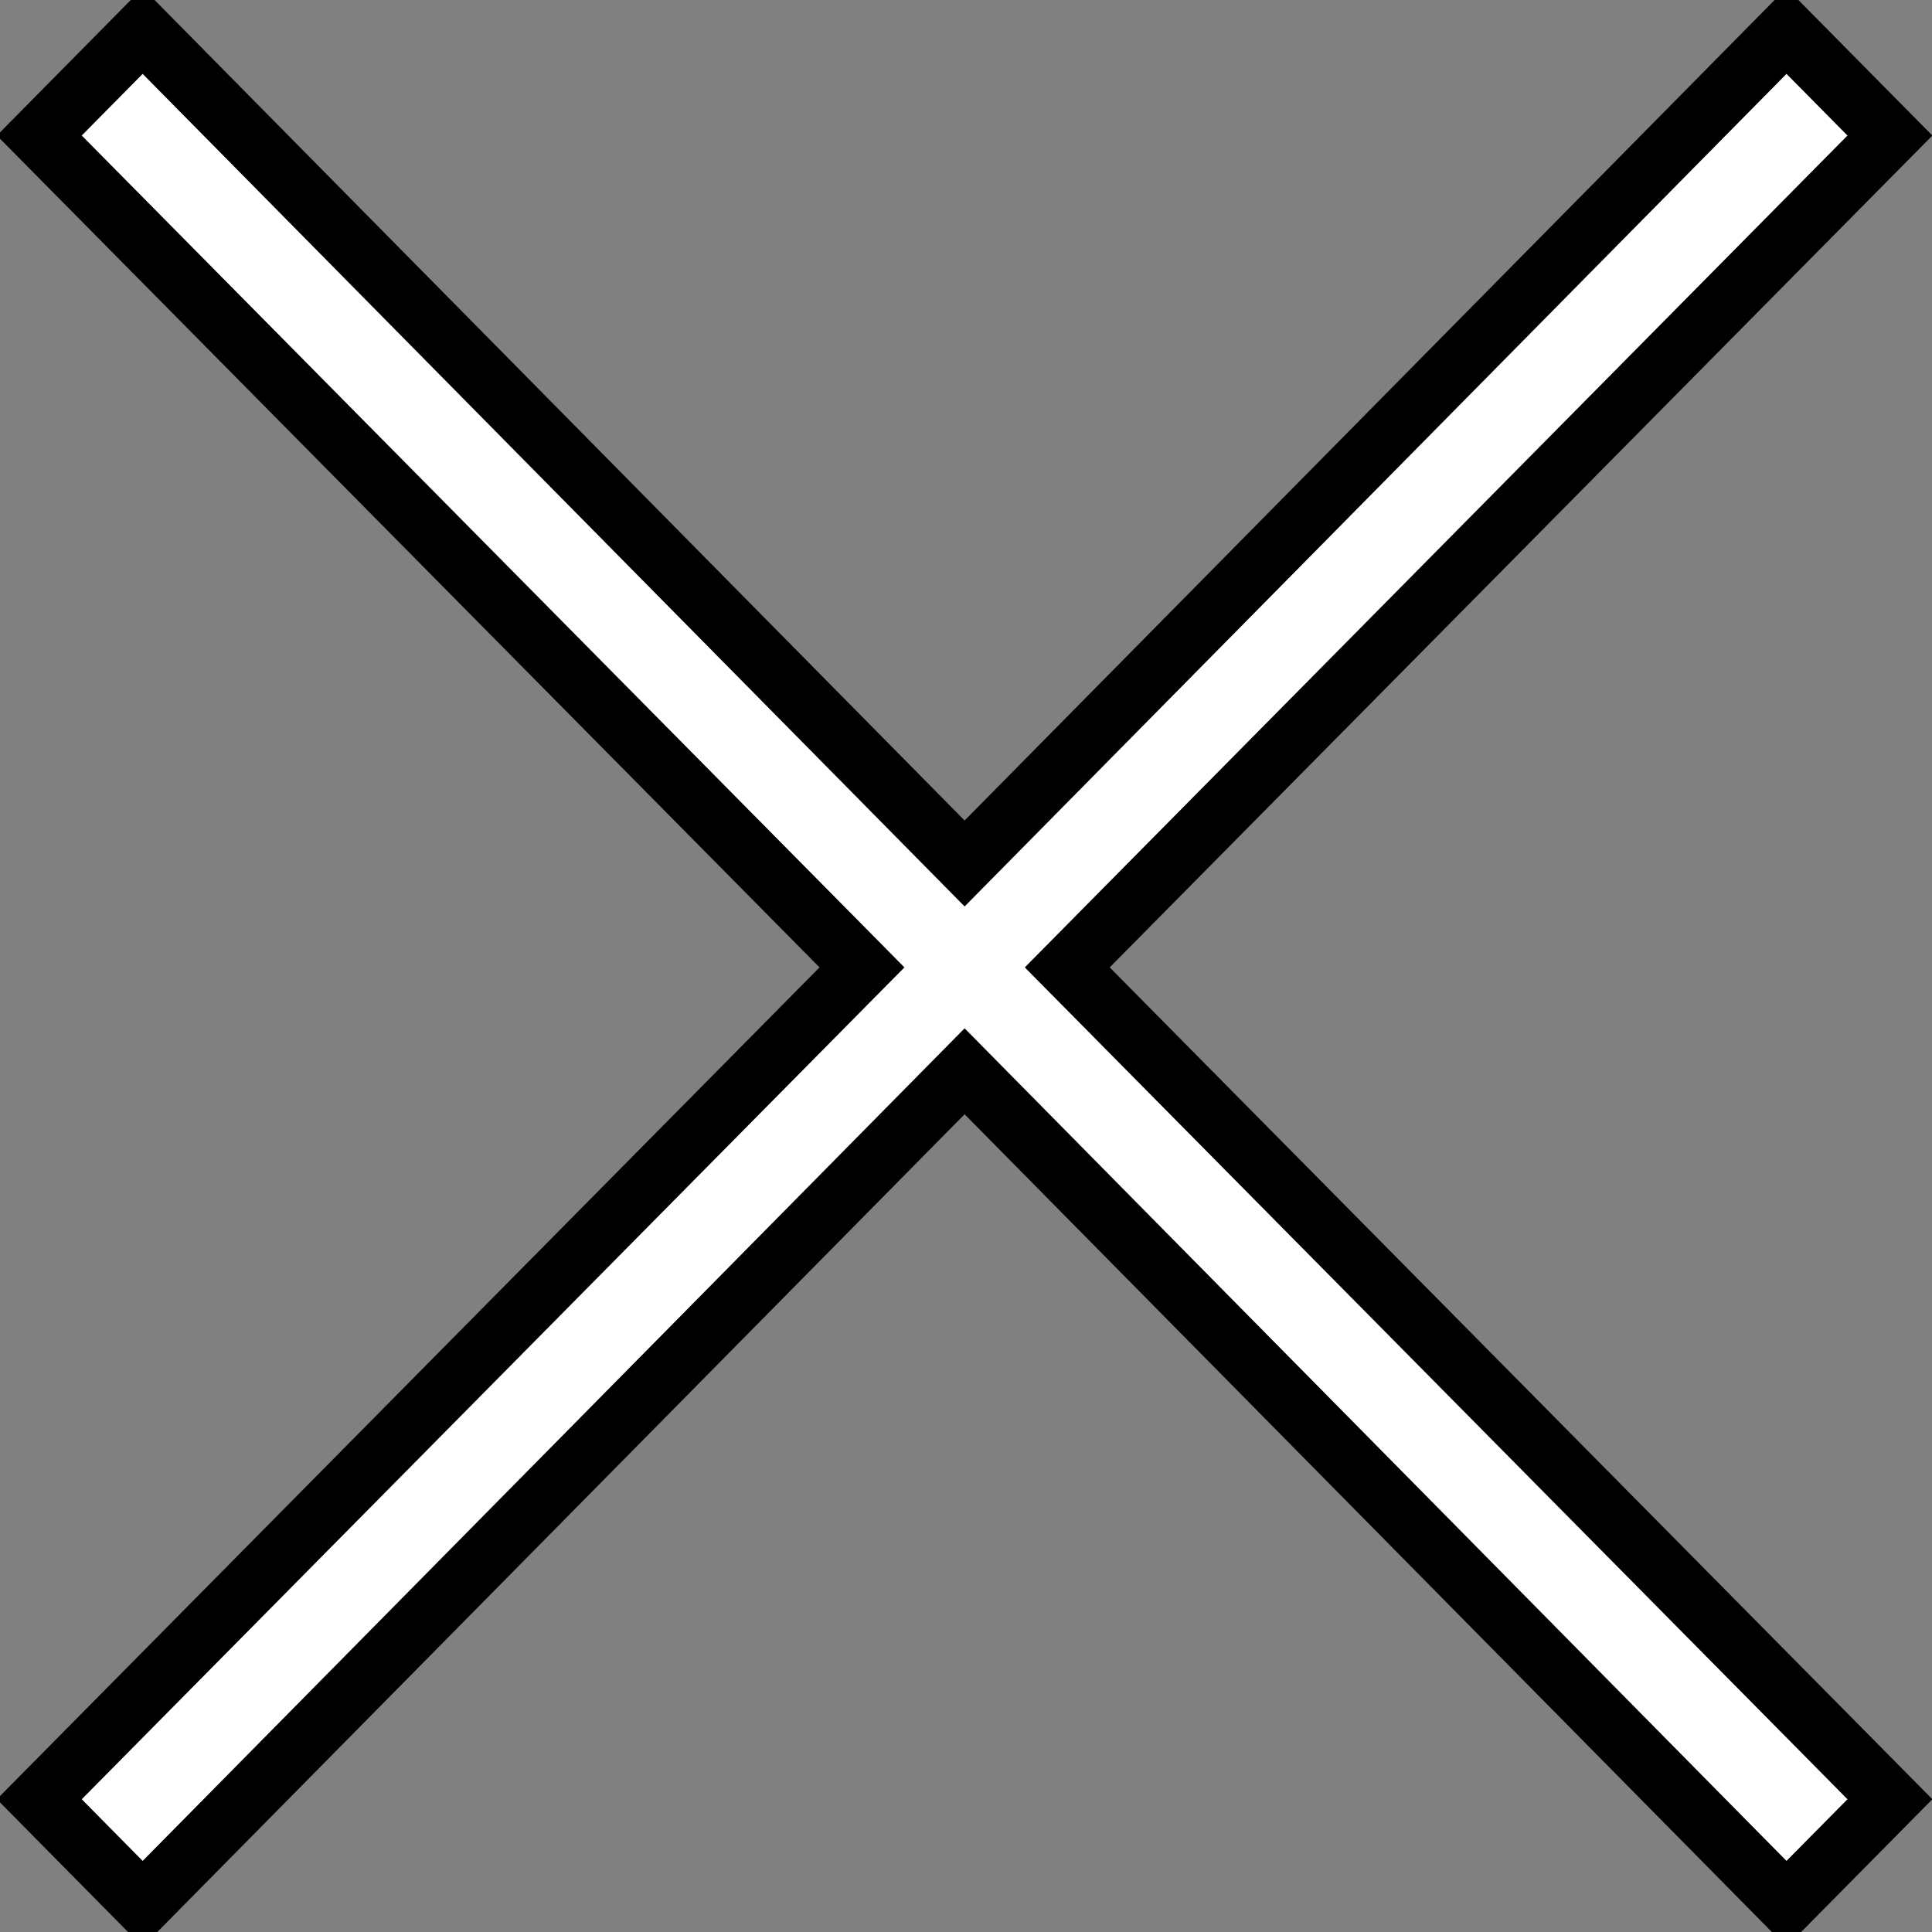 <svg width="32" height="32" xmlns="http://www.w3.org/2000/svg">
 <rect width="100%" height="100%" fill="#808080" stroke="none"/>
 <title/>

 <g>
  <title>background</title>
  <rect fill="none" id="canvas_background" height="402" width="582" y="-1" x="-1"/>
 </g>
 <g>
  <title>Layer 1</title>
  <polygon fill="#ffffff" stroke="null" id="svg_1" points="31.303,2.245 29.59,0.512 15.977,14.302 2.363,0.512 0.651,2.245 14.277,16.023 0.651,29.801 2.363,31.534 15.977,17.744 29.59,31.534 31.303,29.801 17.677,16.023 31.303,2.245 "/>
 </g>
</svg>